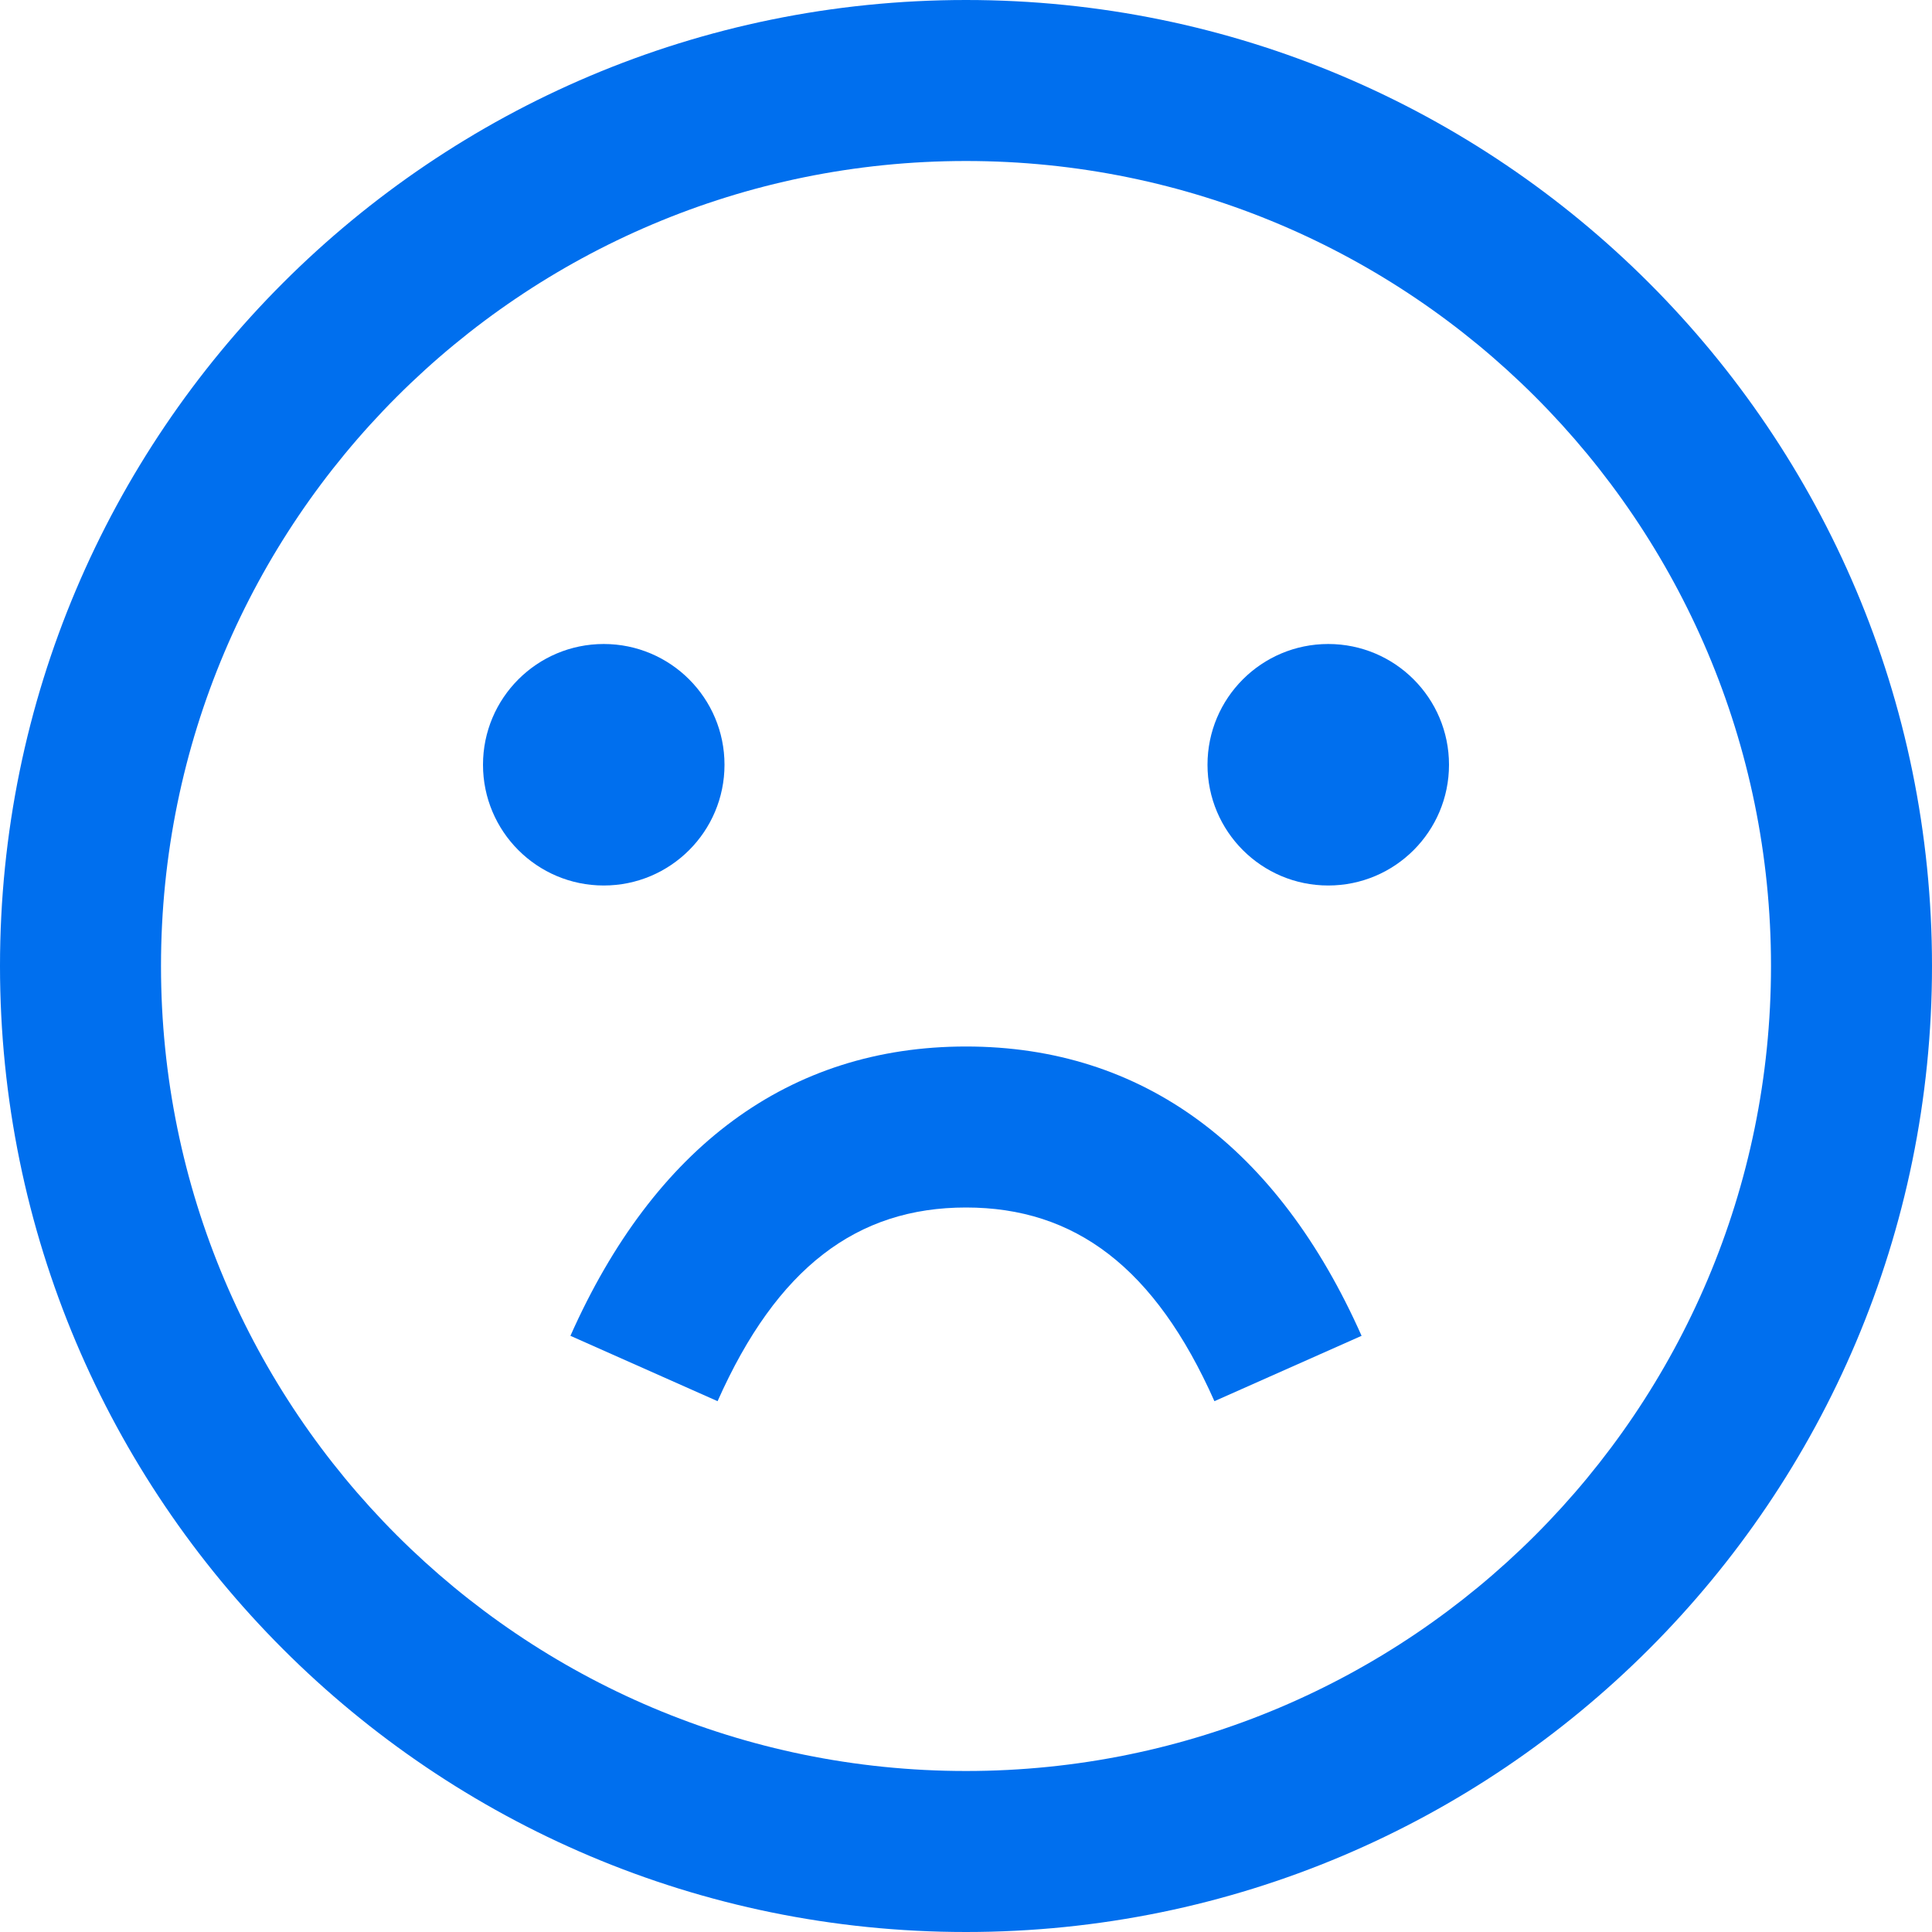 <svg xmlns="http://www.w3.org/2000/svg" width="24" height="24" viewBox="0 0 24 24">
    <g fill="#006FEE" fill-rule="evenodd">
        <path fill-rule="nonzero" d="M12 24C5.373 24 0 18.627 0 12S5.373 0 12 0s12 5.373 12 12-5.373 12-12 12zm0-2c5.523 0 10-4.477 10-10S17.523 2 12 2 2 6.477 2 12s4.477 10 10 10z"/>
        <path fill-rule="nonzero" d="M8.914 17.406C9.652 15.746 10.646 15 12 15c1.354 0 2.348.746 3.086 2.406l1.828-.812C15.874 14.254 14.202 13 12 13c-2.202 0-3.874 1.254-4.914 3.594l1.828.812z"/>
        <circle cx="7.5" cy="9.5" r="1.5"/>
        <circle cx="16.5" cy="9.5" r="1.5"/>
    </g>
</svg>
